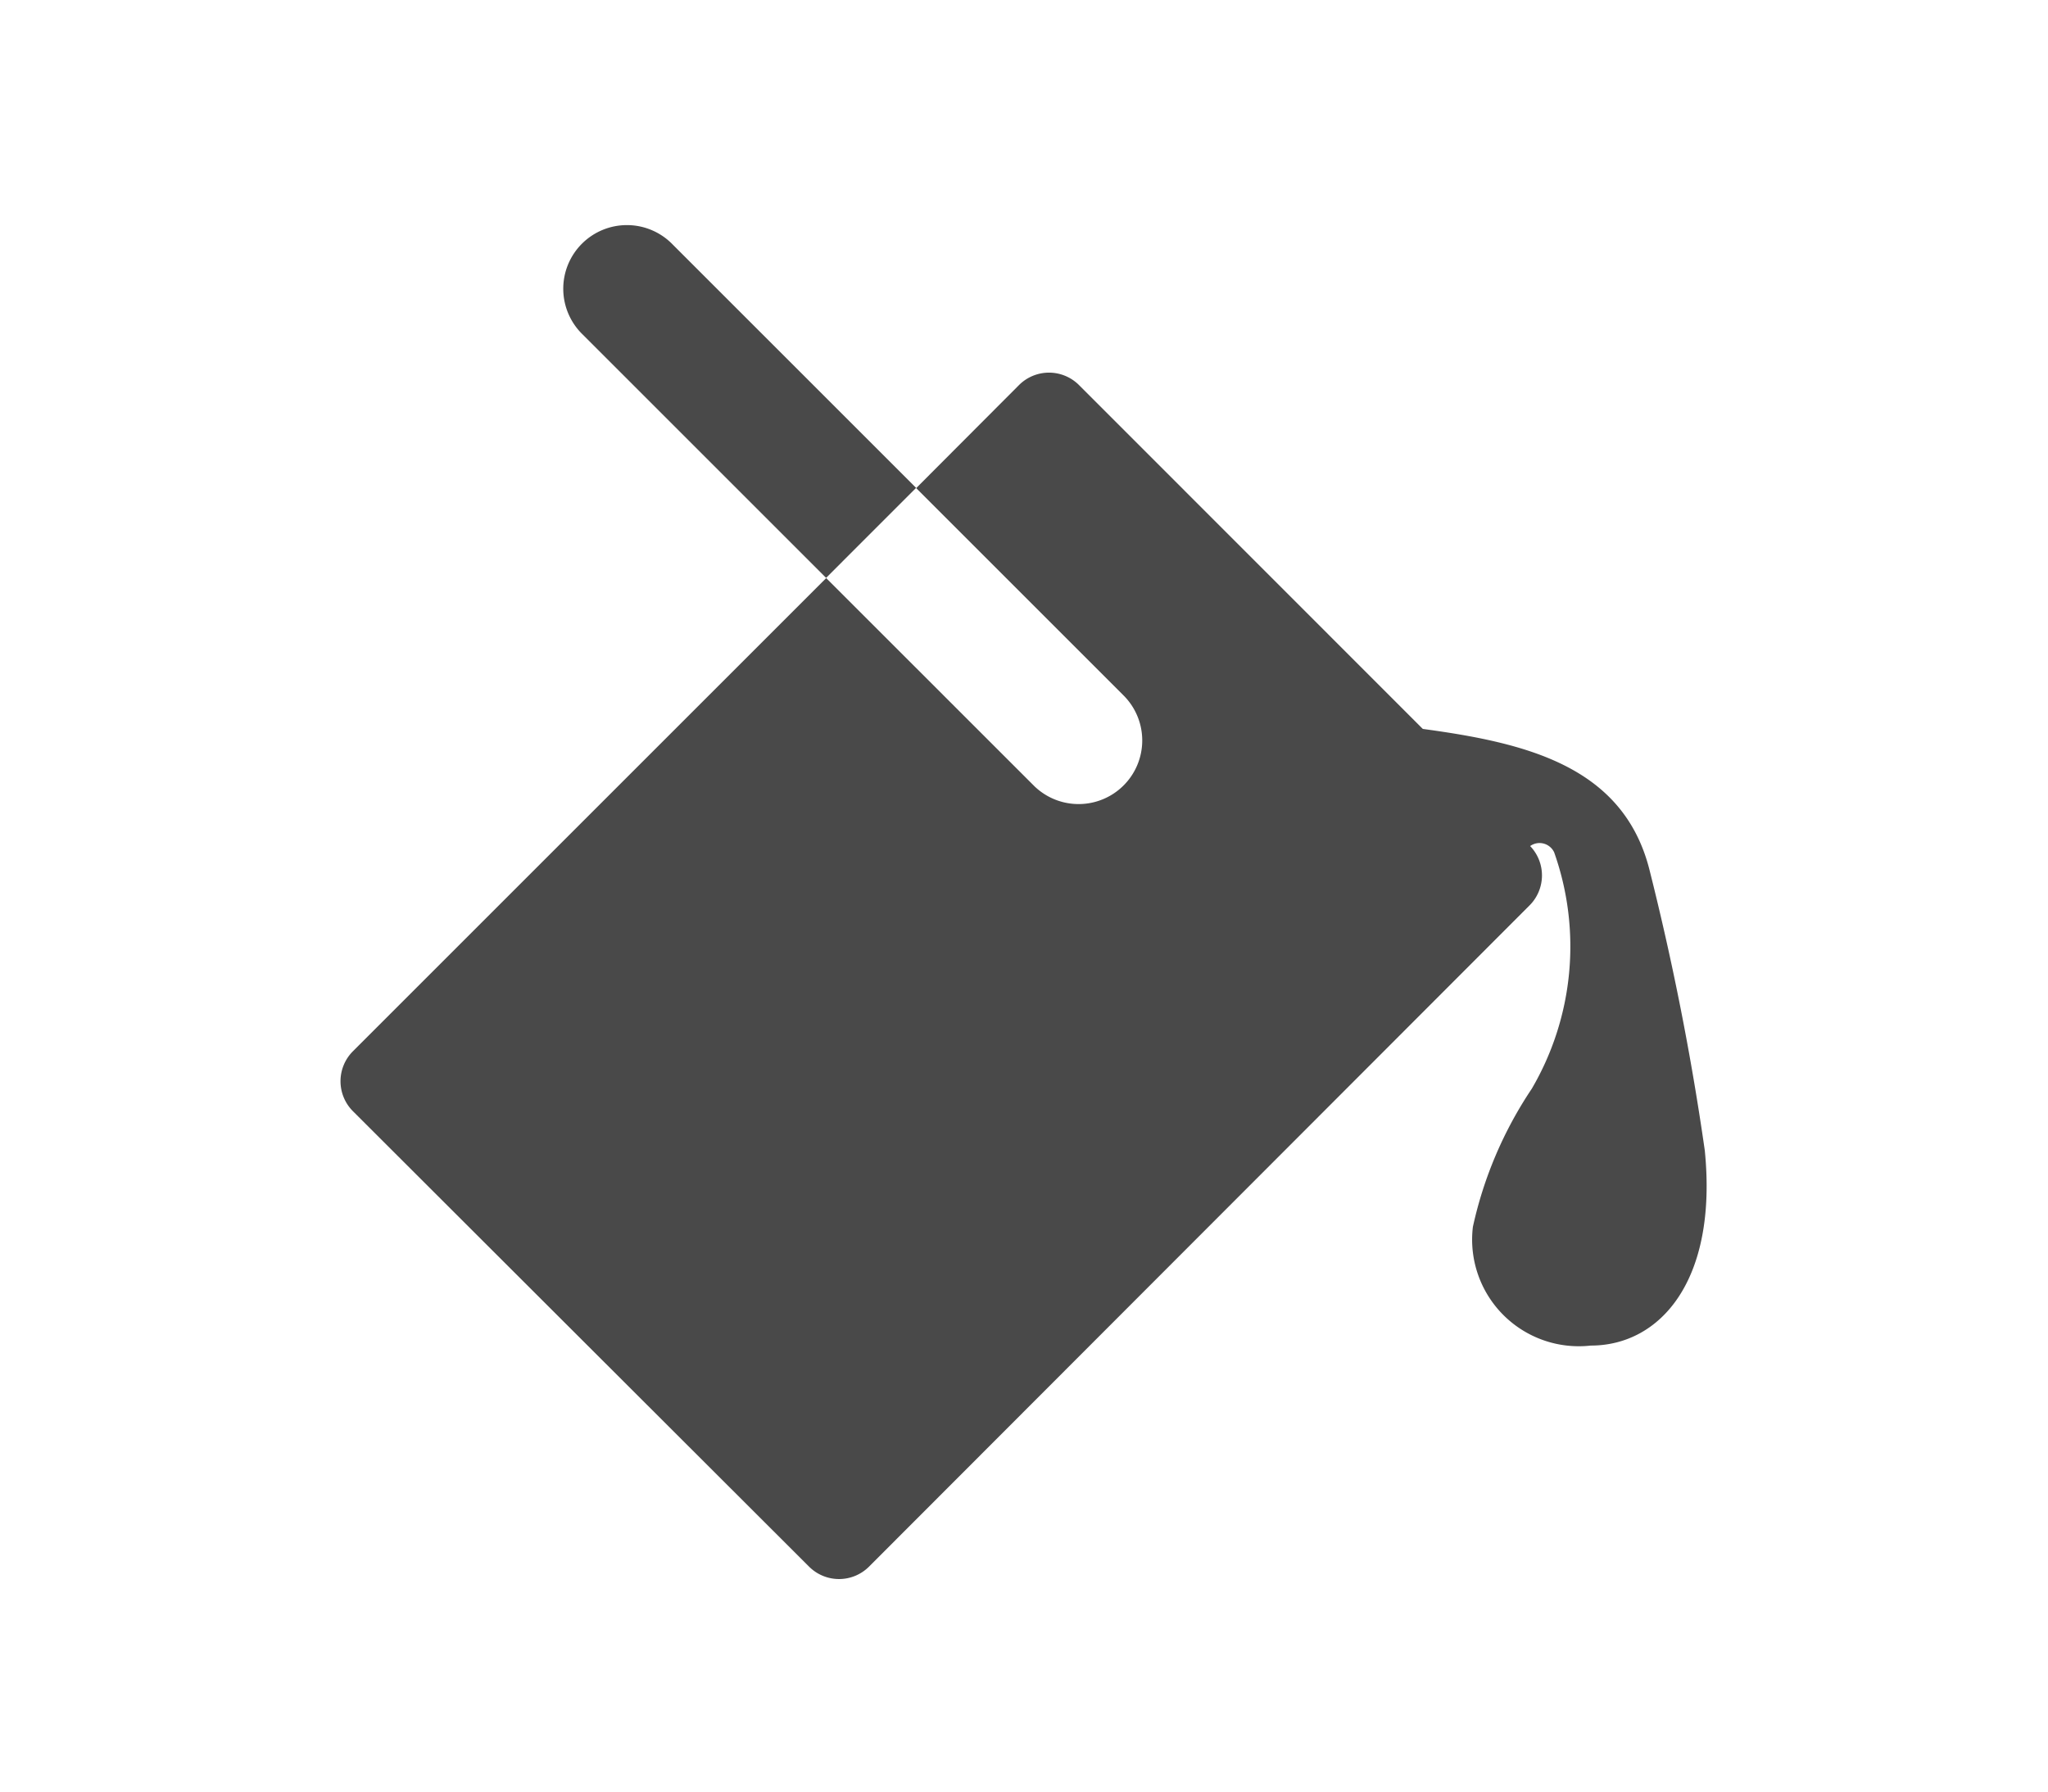 <svg xmlns="http://www.w3.org/2000/svg" width="48" height="42" viewBox="0 0 48 42"><defs><style>.cls-1{fill:#ff13dc;opacity:0}.cls-2{fill:#494949}.cls-3{fill:none}</style></defs><g id="Fill" transform="translate(-186 -1344)"><g id="Smock_ColorFill_18_N" transform="translate(192 1347)"><rect id="Canvas" width="36" height="36" class="cls-1"/><path id="Path_104089" d="M32.757,20.9a63.975,63.975,0,0,0-1.3-6.593c-.62-2.422-2.9-2.963-5.309-3.289L18.09,2.957a.994.994,0,0,0-1.406,0h0l-2.41,2.416,4.843,4.843a1.491,1.491,0,0,1-2.072,2.145l-.037-.037L12.165,7.482,1.073,18.574a.994.994,0,0,0,0,1.406h0l10.69,10.676a.994.994,0,0,0,1.406,0l15.48-15.5a.994.994,0,0,0,.015-1.392.378.378,0,0,1,.563.148,6.606,6.606,0,0,1-.525,5.541,9.429,9.429,0,0,0-1.38,3.237,2.5,2.5,0,0,0,2.763,2.784C31.716,25.474,33.061,23.942,32.757,20.9Z" class="cls-2" data-name="Path 104089" transform="translate(1.199 3.07)"/><path id="Path_104090" d="M11.664,7.075l-5.7-5.7A1.492,1.492,0,1,0,3.855,3.485l5.7,5.7Z" class="cls-2" data-name="Path 104090" transform="translate(3.807 1.362)"/></g><rect id="Rectangle_151117" width="48" height="42" class="cls-3" data-name="Rectangle 151117" transform="translate(186 1344)"/></g></svg>